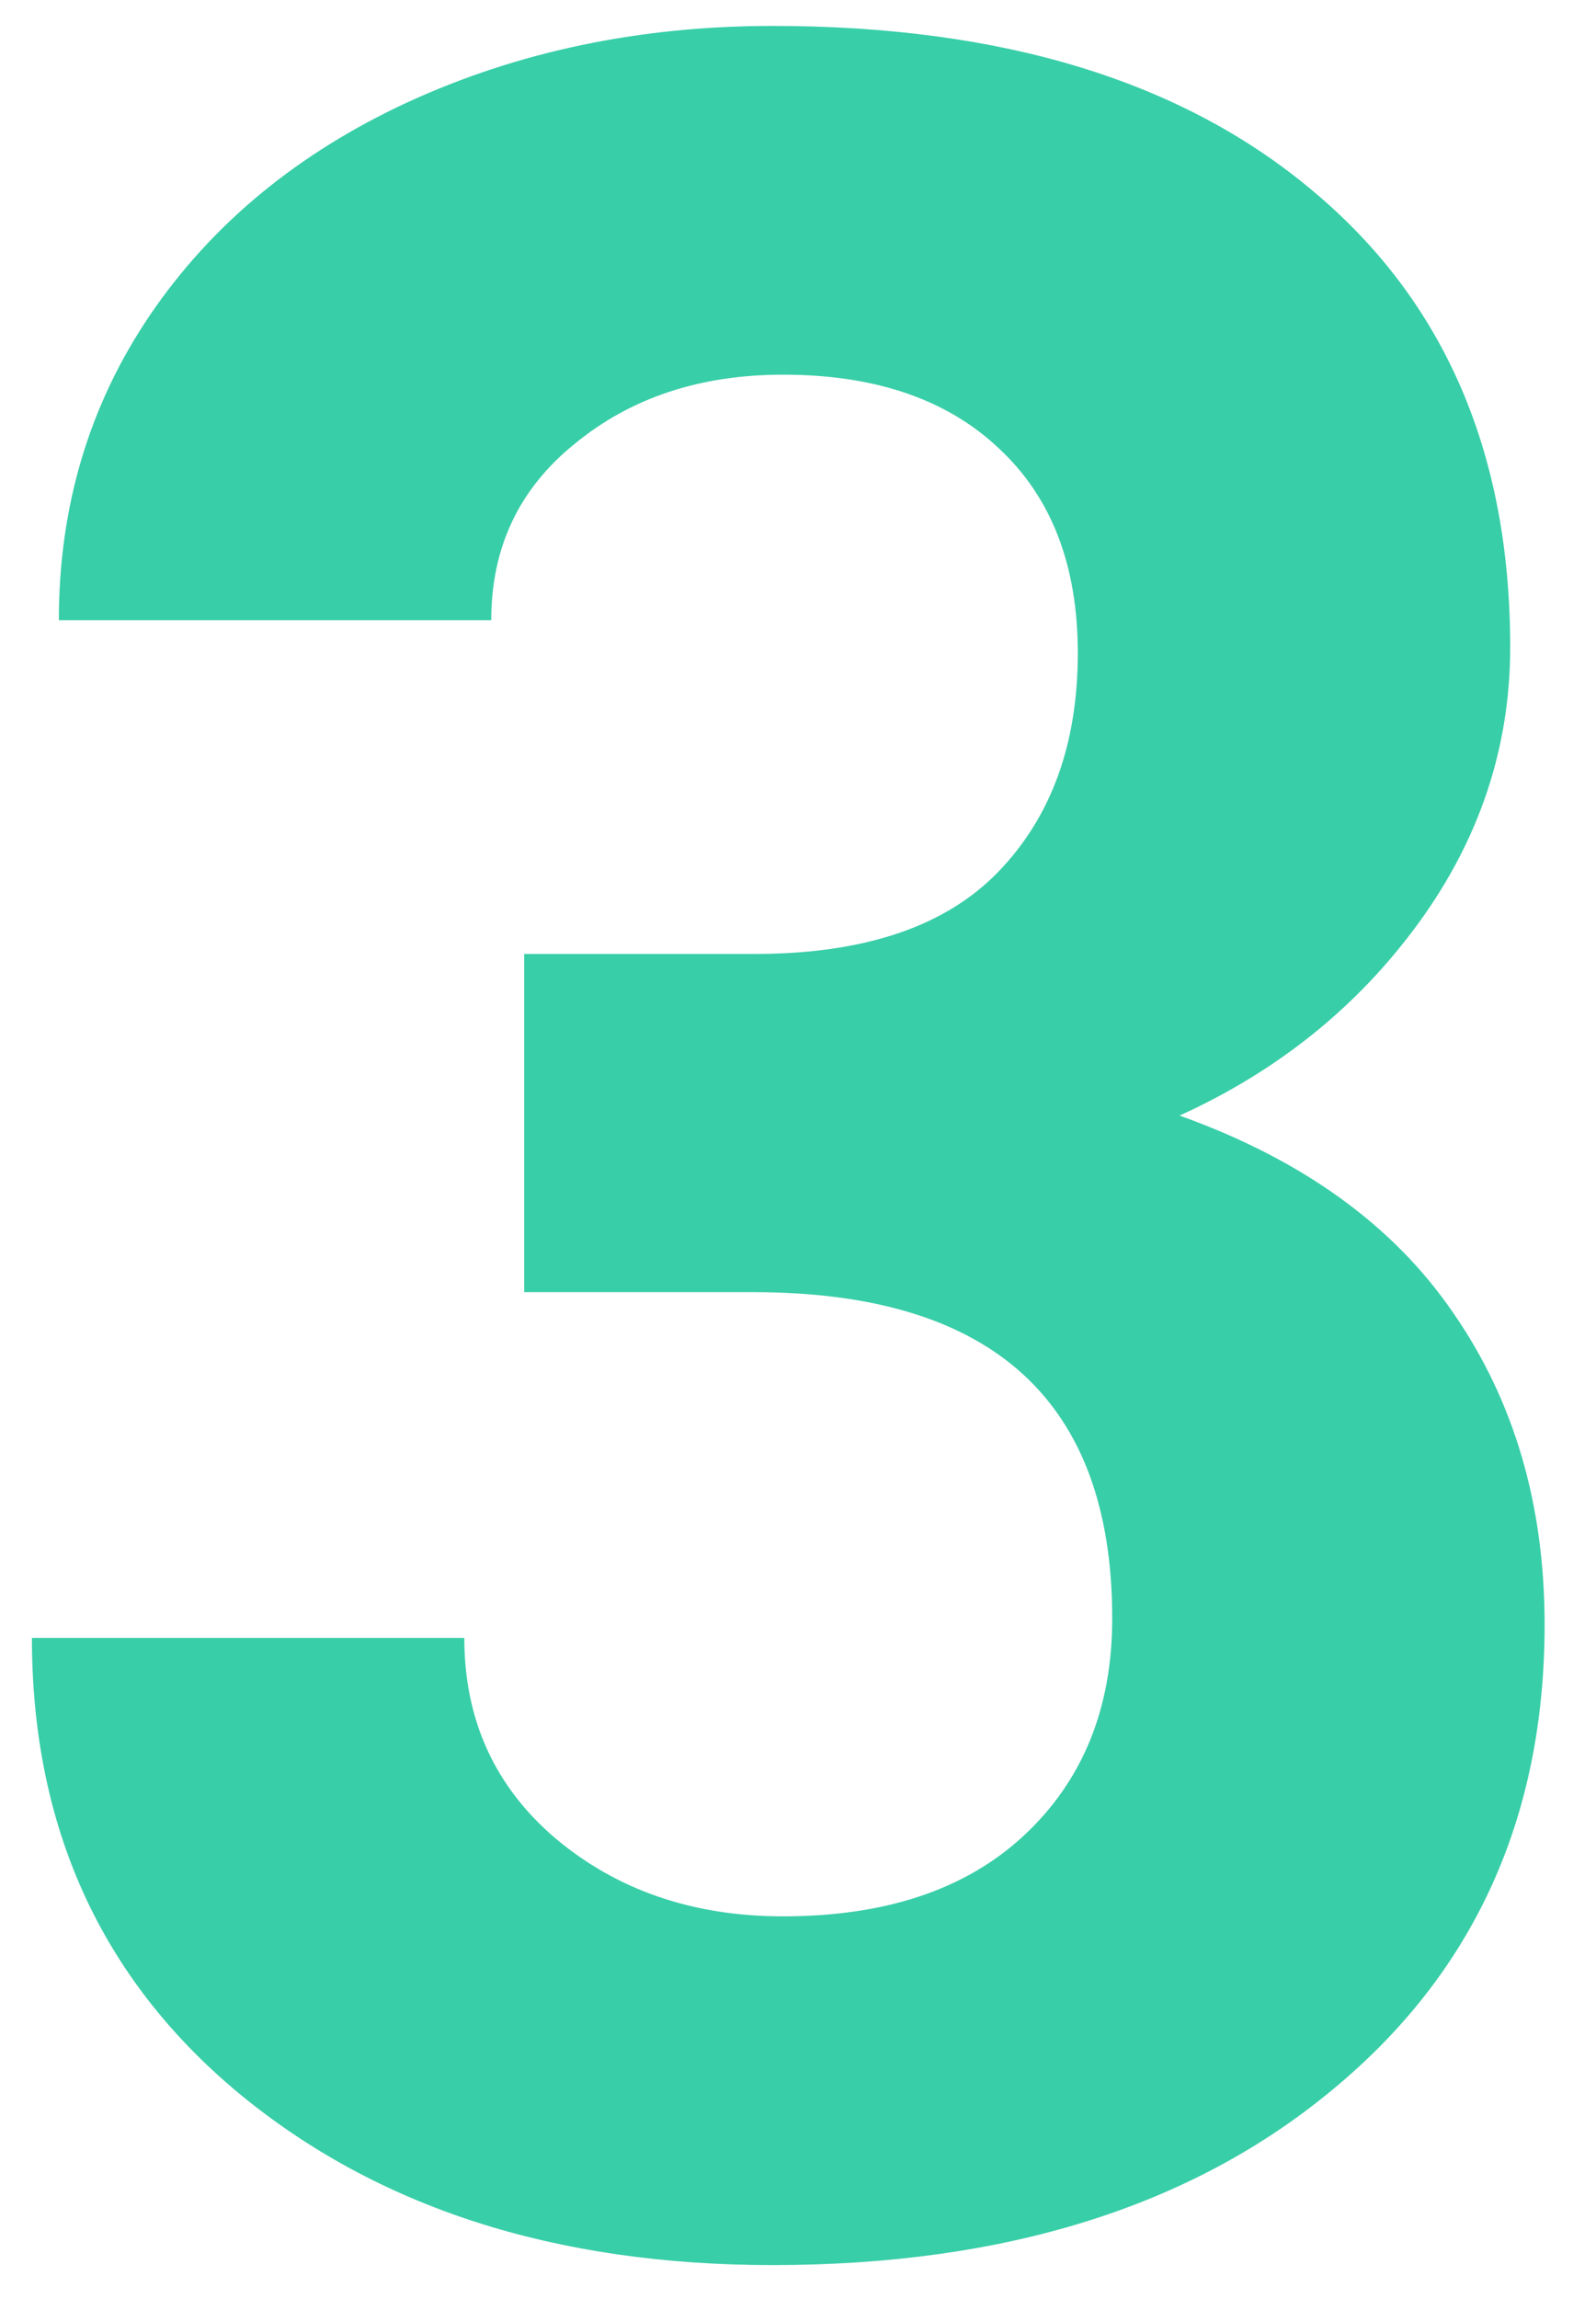 <svg width="25" height="36" viewBox="0 0 25 36" fill="none" xmlns="http://www.w3.org/2000/svg">
<path d="M8.211 14.938H11.82C13.539 14.938 14.812 14.508 15.641 13.648C16.469 12.789 16.883 11.648 16.883 10.227C16.883 8.852 16.469 7.781 15.641 7.016C14.828 6.25 13.703 5.867 12.266 5.867C10.969 5.867 9.883 6.227 9.008 6.945C8.133 7.648 7.695 8.57 7.695 9.711H0.922C0.922 7.93 1.398 6.336 2.352 4.93C3.32 3.508 4.664 2.398 6.383 1.602C8.117 0.805 10.023 0.406 12.102 0.406C15.711 0.406 18.539 1.273 20.586 3.008C22.633 4.727 23.656 7.102 23.656 10.133C23.656 11.695 23.18 13.133 22.227 14.445C21.273 15.758 20.023 16.766 18.477 17.469C20.398 18.156 21.828 19.188 22.766 20.562C23.719 21.938 24.195 23.562 24.195 25.438C24.195 28.469 23.086 30.898 20.867 32.727C18.664 34.555 15.742 35.469 12.102 35.469C8.695 35.469 5.906 34.57 3.734 32.773C1.578 30.977 0.5 28.602 0.5 25.648H7.273C7.273 26.93 7.75 27.977 8.703 28.789C9.672 29.602 10.859 30.008 12.266 30.008C13.875 30.008 15.133 29.586 16.039 28.742C16.961 27.883 17.422 26.75 17.422 25.344C17.422 21.938 15.547 20.234 11.797 20.234H8.211V14.938Z" fill="#38CEA8"/>
</svg>
